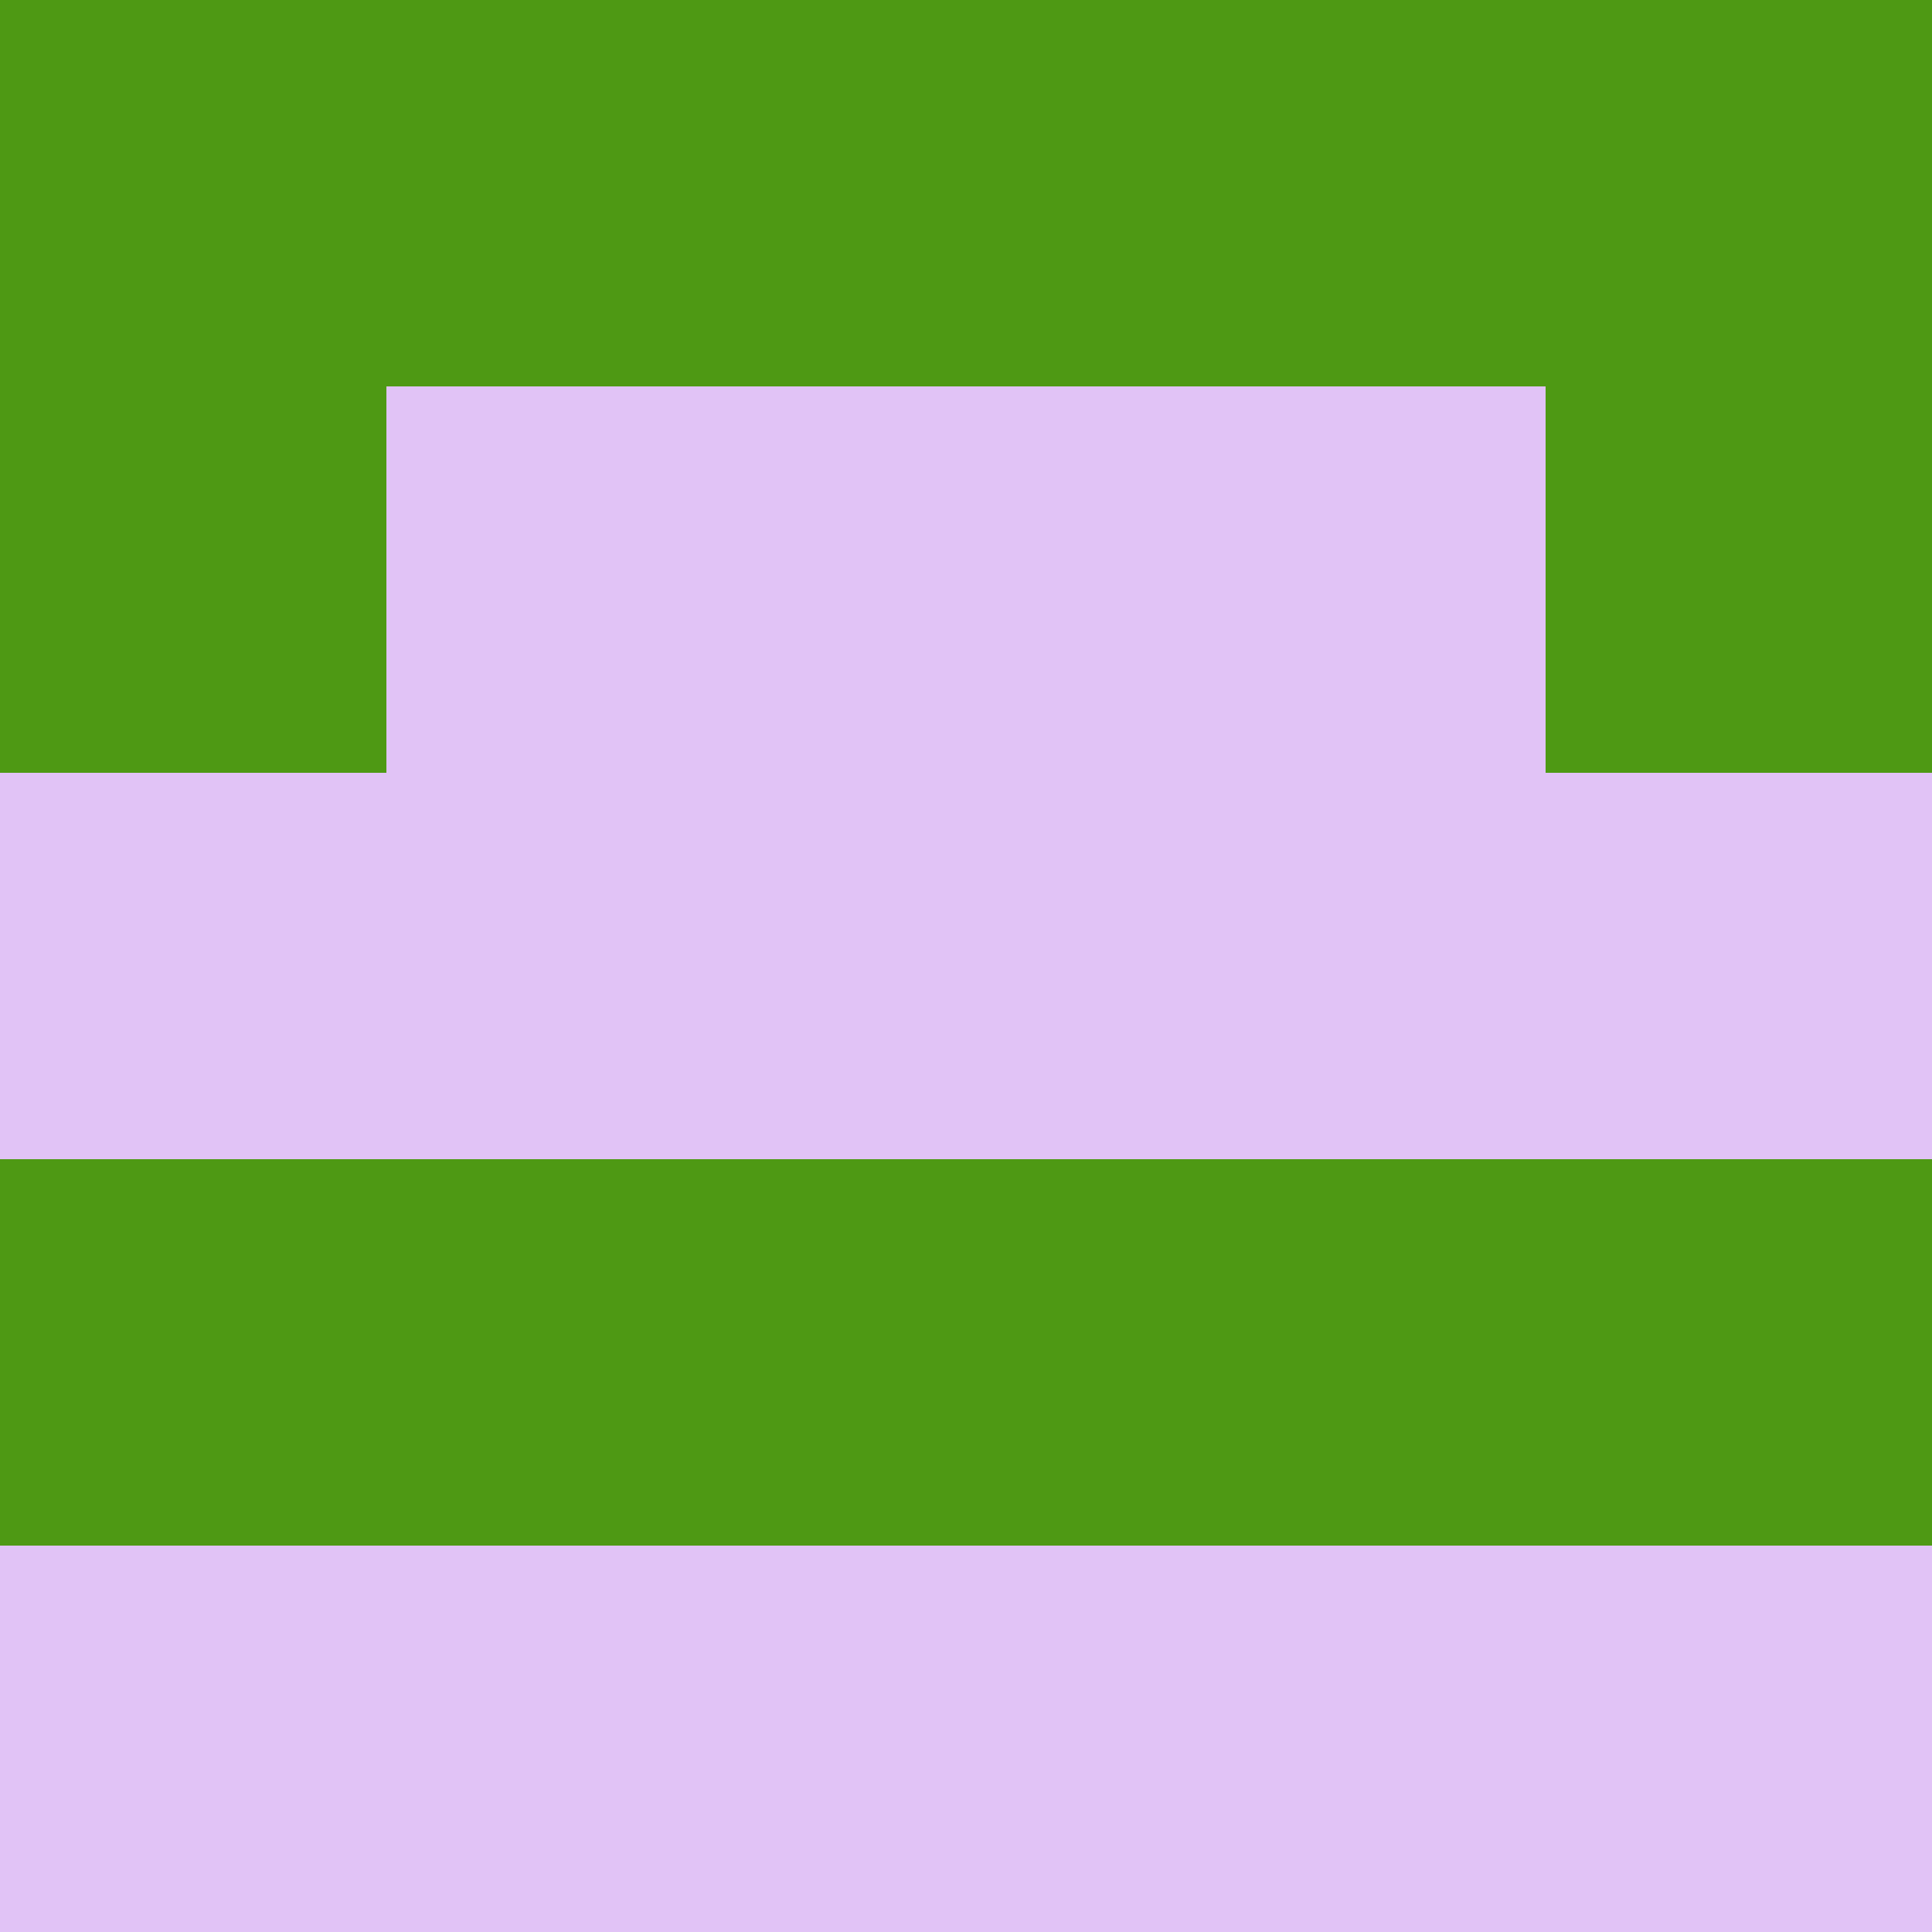 <?xml version="1.0" encoding="utf-8"?>
<!DOCTYPE svg PUBLIC "-//W3C//DTD SVG 20010904//EN"
        "http://www.w3.org/TR/2001/REC-SVG-20010904/DTD/svg10.dtd">

<svg viewBox="0 0 5 5"
     xmlns="http://www.w3.org/2000/svg"
     xmlns:xlink="http://www.w3.org/1999/xlink">

            <rect x ="0" y="0"
          width="1" height="1"
          fill="#4E9914"></rect>
        <rect x ="4" y="0"
          width="1" height="1"
          fill="#4E9914"></rect>
        <rect x ="1" y="0"
          width="1" height="1"
          fill="#4E9914"></rect>
        <rect x ="3" y="0"
          width="1" height="1"
          fill="#4E9914"></rect>
        <rect x ="2" y="0"
          width="1" height="1"
          fill="#4E9914"></rect>
                <rect x ="0" y="1"
          width="1" height="1"
          fill="#4E9914"></rect>
        <rect x ="4" y="1"
          width="1" height="1"
          fill="#4E9914"></rect>
        <rect x ="1" y="1"
          width="1" height="1"
          fill="#E1C3F6"></rect>
        <rect x ="3" y="1"
          width="1" height="1"
          fill="#E1C3F6"></rect>
        <rect x ="2" y="1"
          width="1" height="1"
          fill="#E1C3F6"></rect>
                <rect x ="0" y="2"
          width="1" height="1"
          fill="#E1C3F6"></rect>
        <rect x ="4" y="2"
          width="1" height="1"
          fill="#E1C3F6"></rect>
        <rect x ="1" y="2"
          width="1" height="1"
          fill="#E1C3F6"></rect>
        <rect x ="3" y="2"
          width="1" height="1"
          fill="#E1C3F6"></rect>
        <rect x ="2" y="2"
          width="1" height="1"
          fill="#E1C3F6"></rect>
                <rect x ="0" y="3"
          width="1" height="1"
          fill="#4E9914"></rect>
        <rect x ="4" y="3"
          width="1" height="1"
          fill="#4E9914"></rect>
        <rect x ="1" y="3"
          width="1" height="1"
          fill="#4E9914"></rect>
        <rect x ="3" y="3"
          width="1" height="1"
          fill="#4E9914"></rect>
        <rect x ="2" y="3"
          width="1" height="1"
          fill="#4E9914"></rect>
                <rect x ="0" y="4"
          width="1" height="1"
          fill="#E1C3F6"></rect>
        <rect x ="4" y="4"
          width="1" height="1"
          fill="#E1C3F6"></rect>
        <rect x ="1" y="4"
          width="1" height="1"
          fill="#E1C3F6"></rect>
        <rect x ="3" y="4"
          width="1" height="1"
          fill="#E1C3F6"></rect>
        <rect x ="2" y="4"
          width="1" height="1"
          fill="#E1C3F6"></rect>
        </svg>

